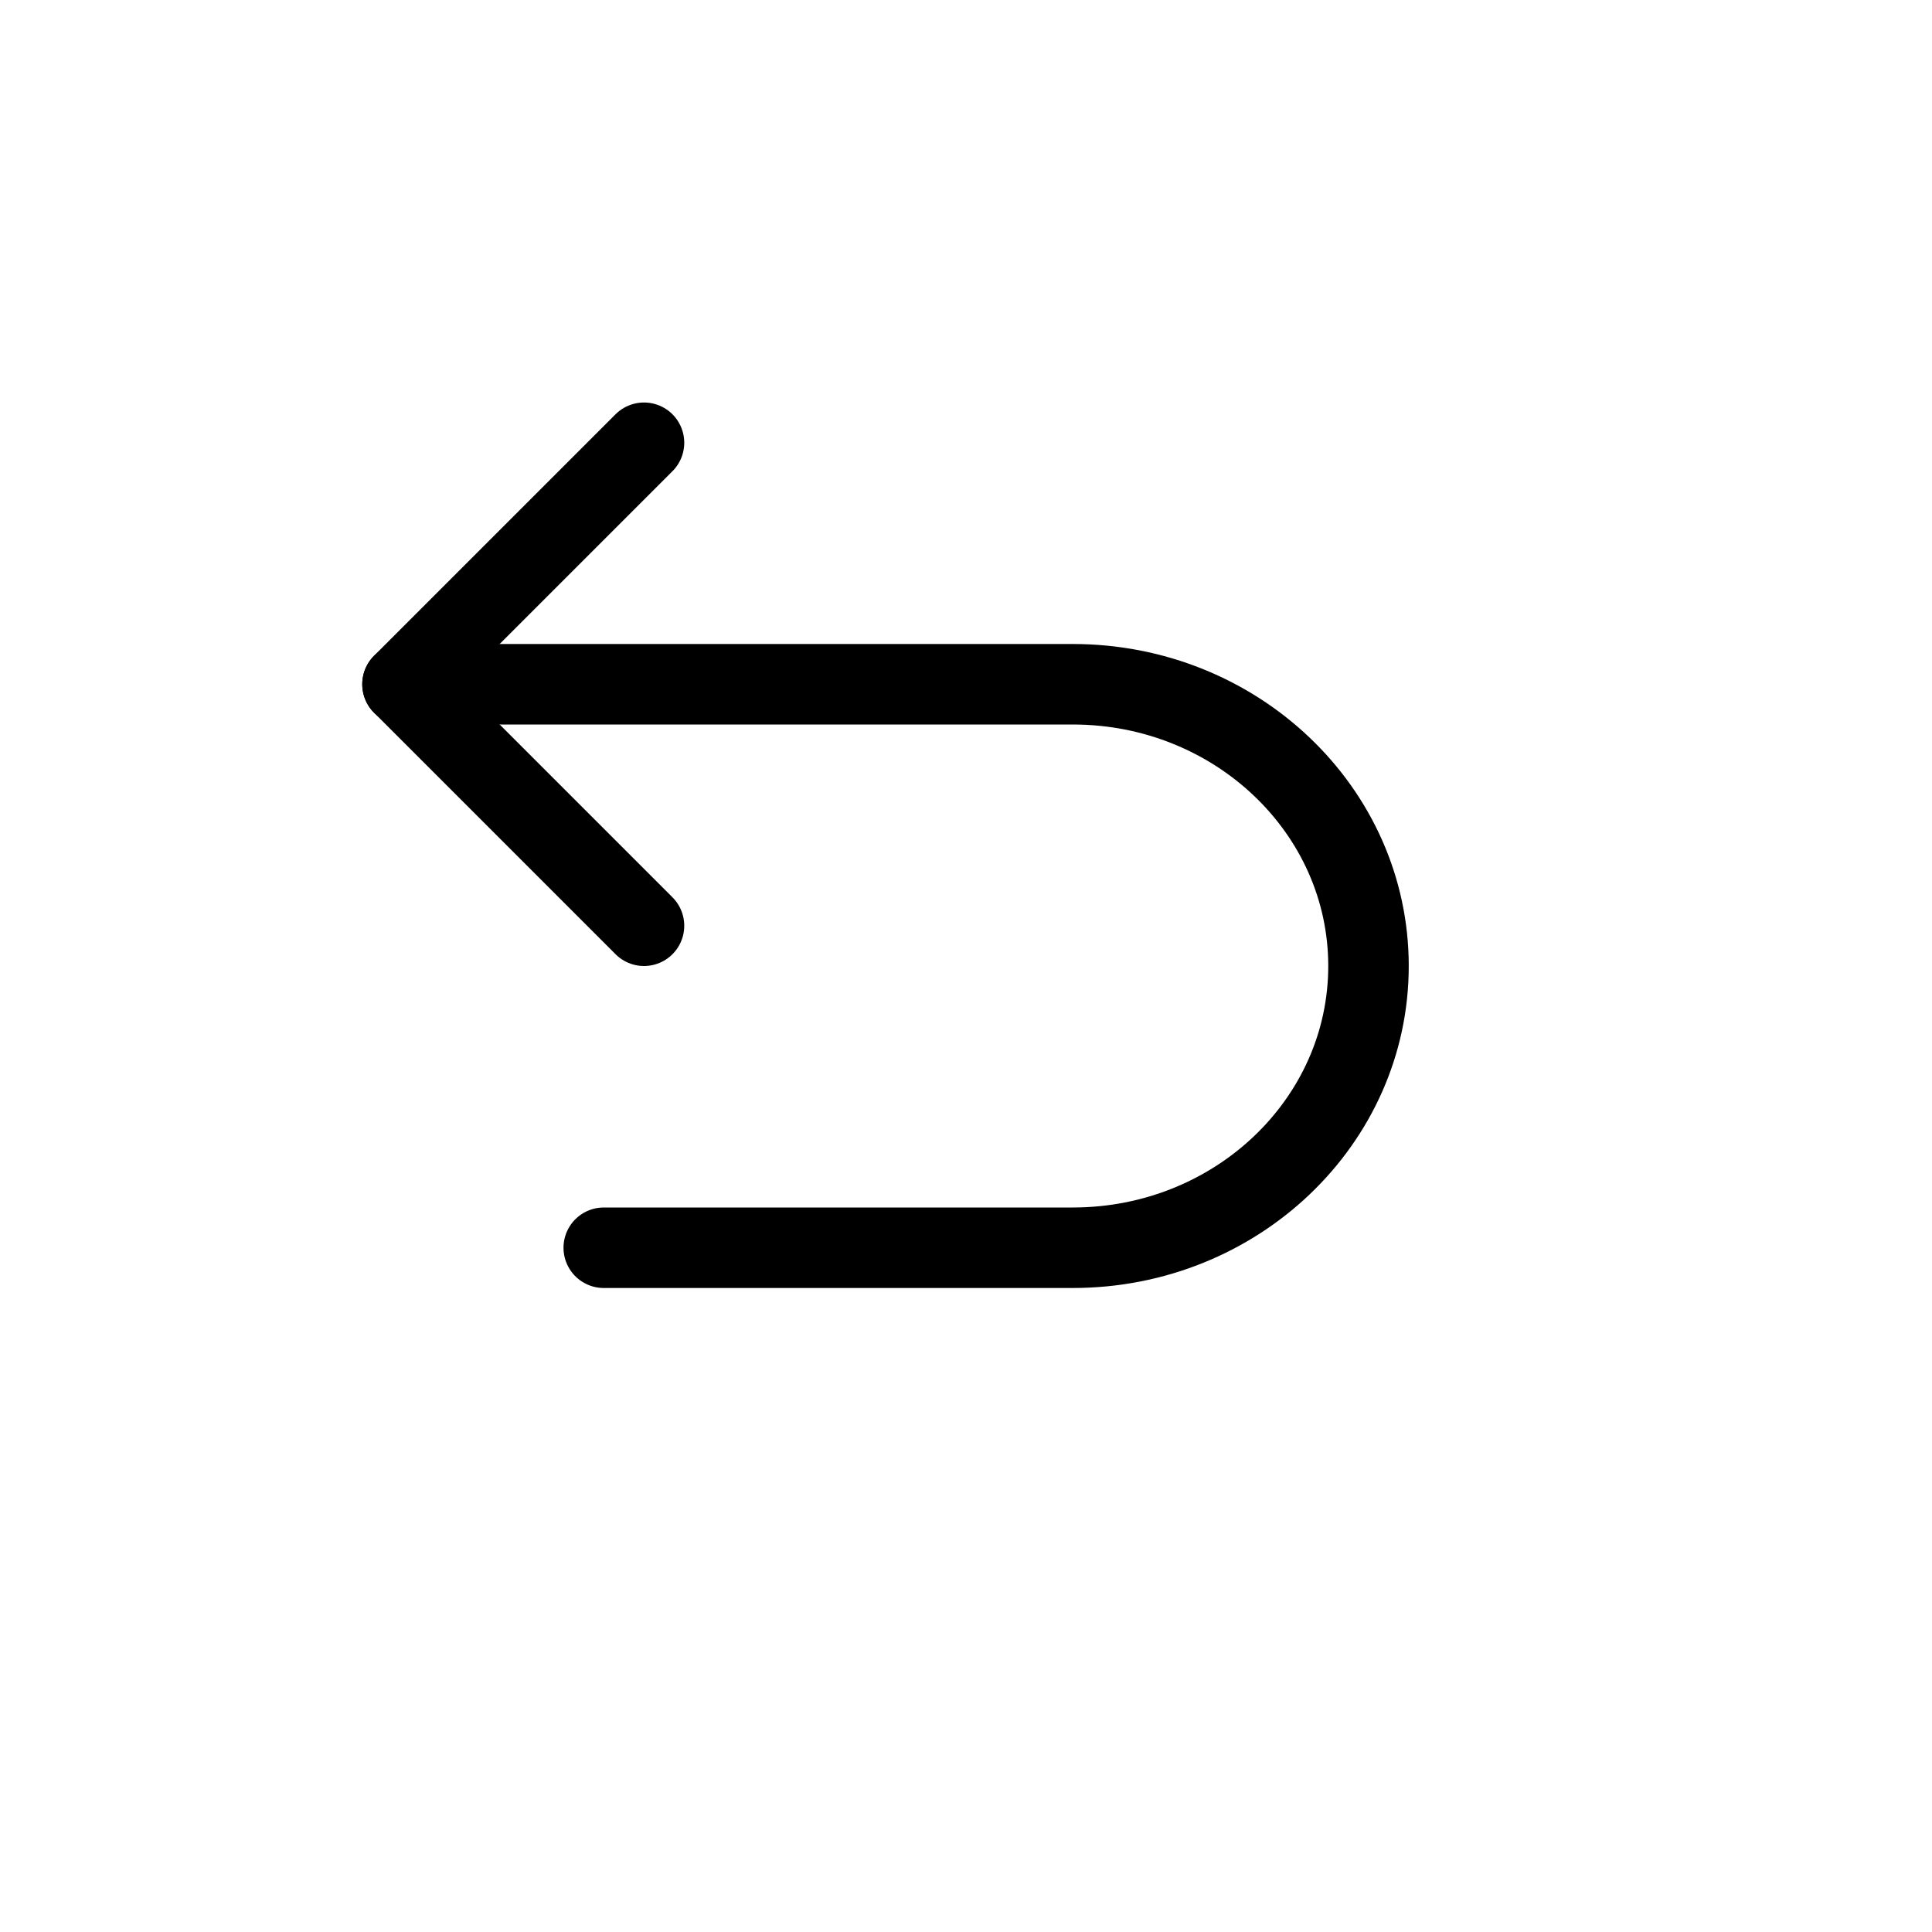 <svg id="interface/undo" xmlns="http://www.w3.org/2000/svg" viewBox="0 0 24 24">
  <g fill="none" fill-rule="evenodd">
    <path d="M0 0h24v24H0z"/>
    <g stroke="currentColor" stroke-linecap="round" stroke-linejoin="round">
      <path d="M7.5 15.5h5.826C15.356 15.5 17 13.933 17 12s-1.645-3.5-3.674-3.5H5"/>
      <path d="m8 5.5-3 3 3 3"/>
    </g>
  </g>
</svg>

